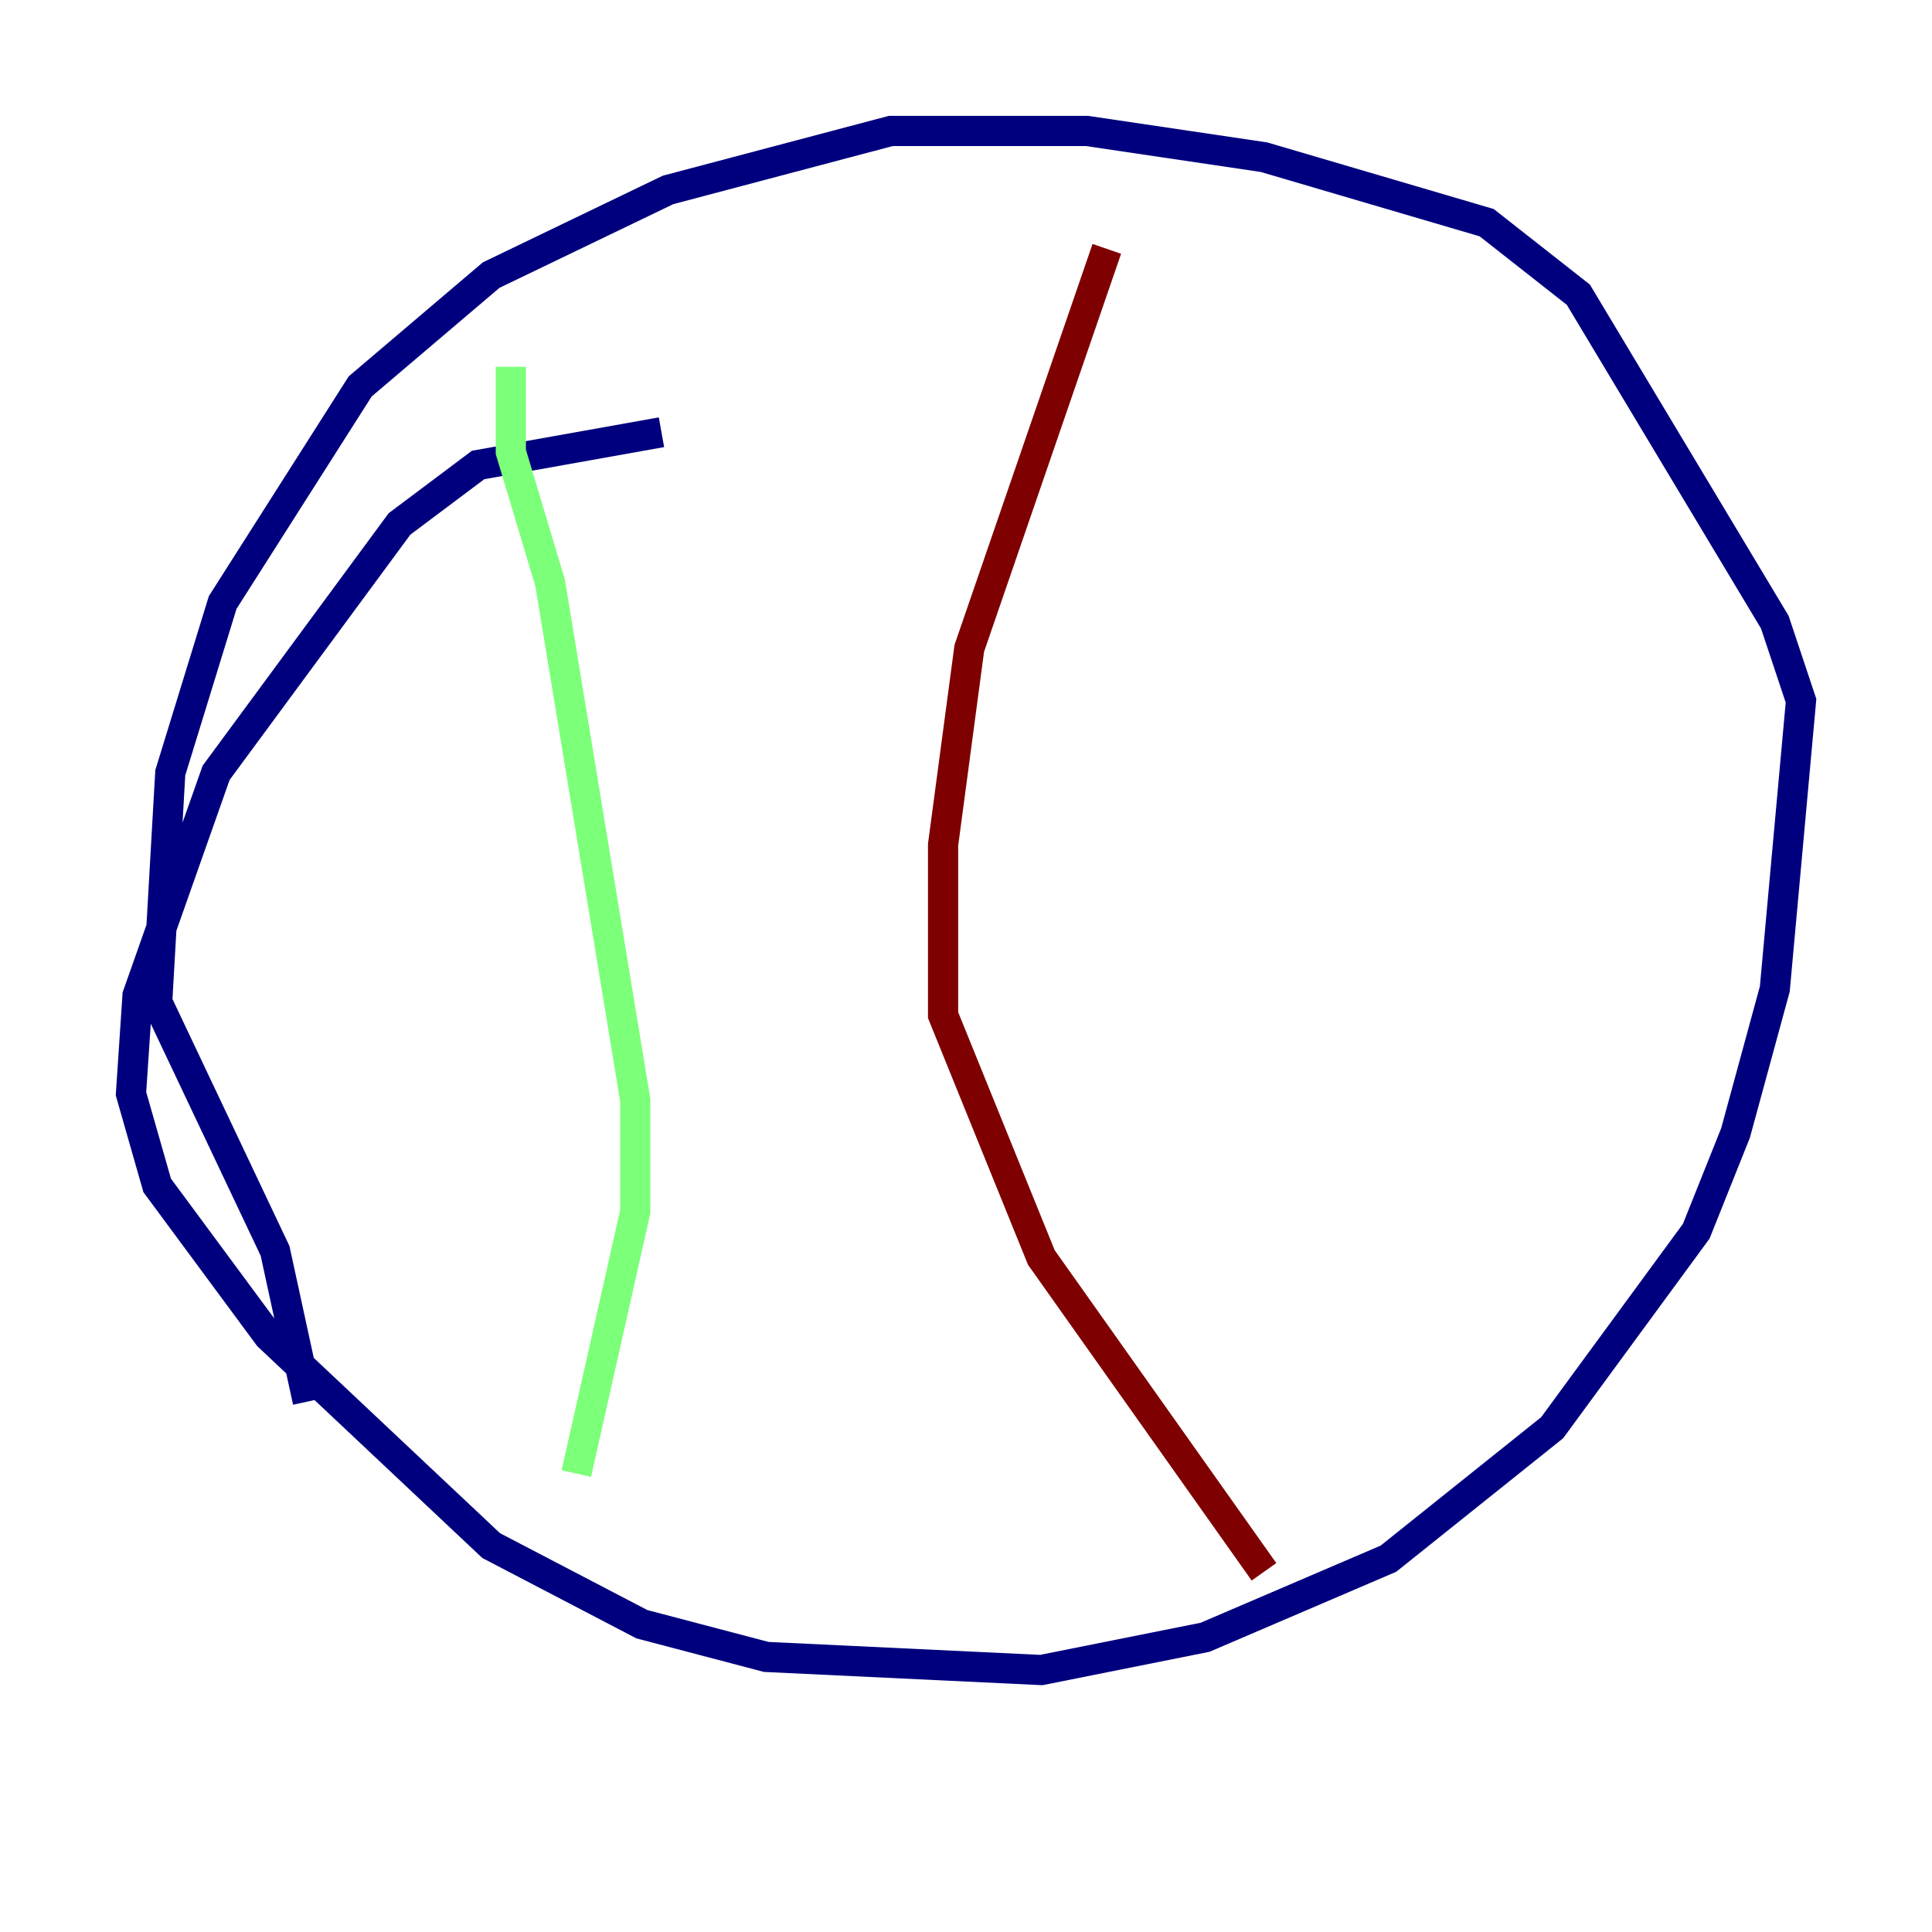 <?xml version="1.0" encoding="utf-8" ?>
<svg baseProfile="tiny" height="128" version="1.2" viewBox="0,0,128,128" width="128" xmlns="http://www.w3.org/2000/svg" xmlns:ev="http://www.w3.org/2001/xml-events" xmlns:xlink="http://www.w3.org/1999/xlink"><defs /><polyline fill="none" points="43.824,28.637 31.675,30.807 26.468,34.712 14.319,51.2 9.112,65.953 8.678,72.461 10.414,78.536 17.79,88.515 32.542,102.4 42.522,107.607 50.766,109.776 68.99,110.644 79.837,108.475 91.986,103.268 102.834,94.59 112.38,81.573 114.983,75.064 117.586,65.519 119.322,46.427 117.586,41.22 104.57,19.525 98.495,14.752 83.742,10.414 72.027,8.678 59.01,8.678 44.258,12.583 32.542,18.224 23.864,25.6 14.752,39.919 11.281,51.2 10.414,66.386 18.224,82.875 20.393,92.854" stroke="#00007f" stroke-width="2" /><polyline fill="none" points="33.844,24.298 33.844,29.939 36.447,38.617 42.088,72.895 42.088,80.271 38.183,97.627" stroke="#7cff79" stroke-width="2" /><polyline fill="none" points="73.329,16.488 64.217,42.956 62.481,55.973 62.481,67.254 68.99,83.308 83.742,104.136" stroke="#7f0000" stroke-width="2" /></svg>